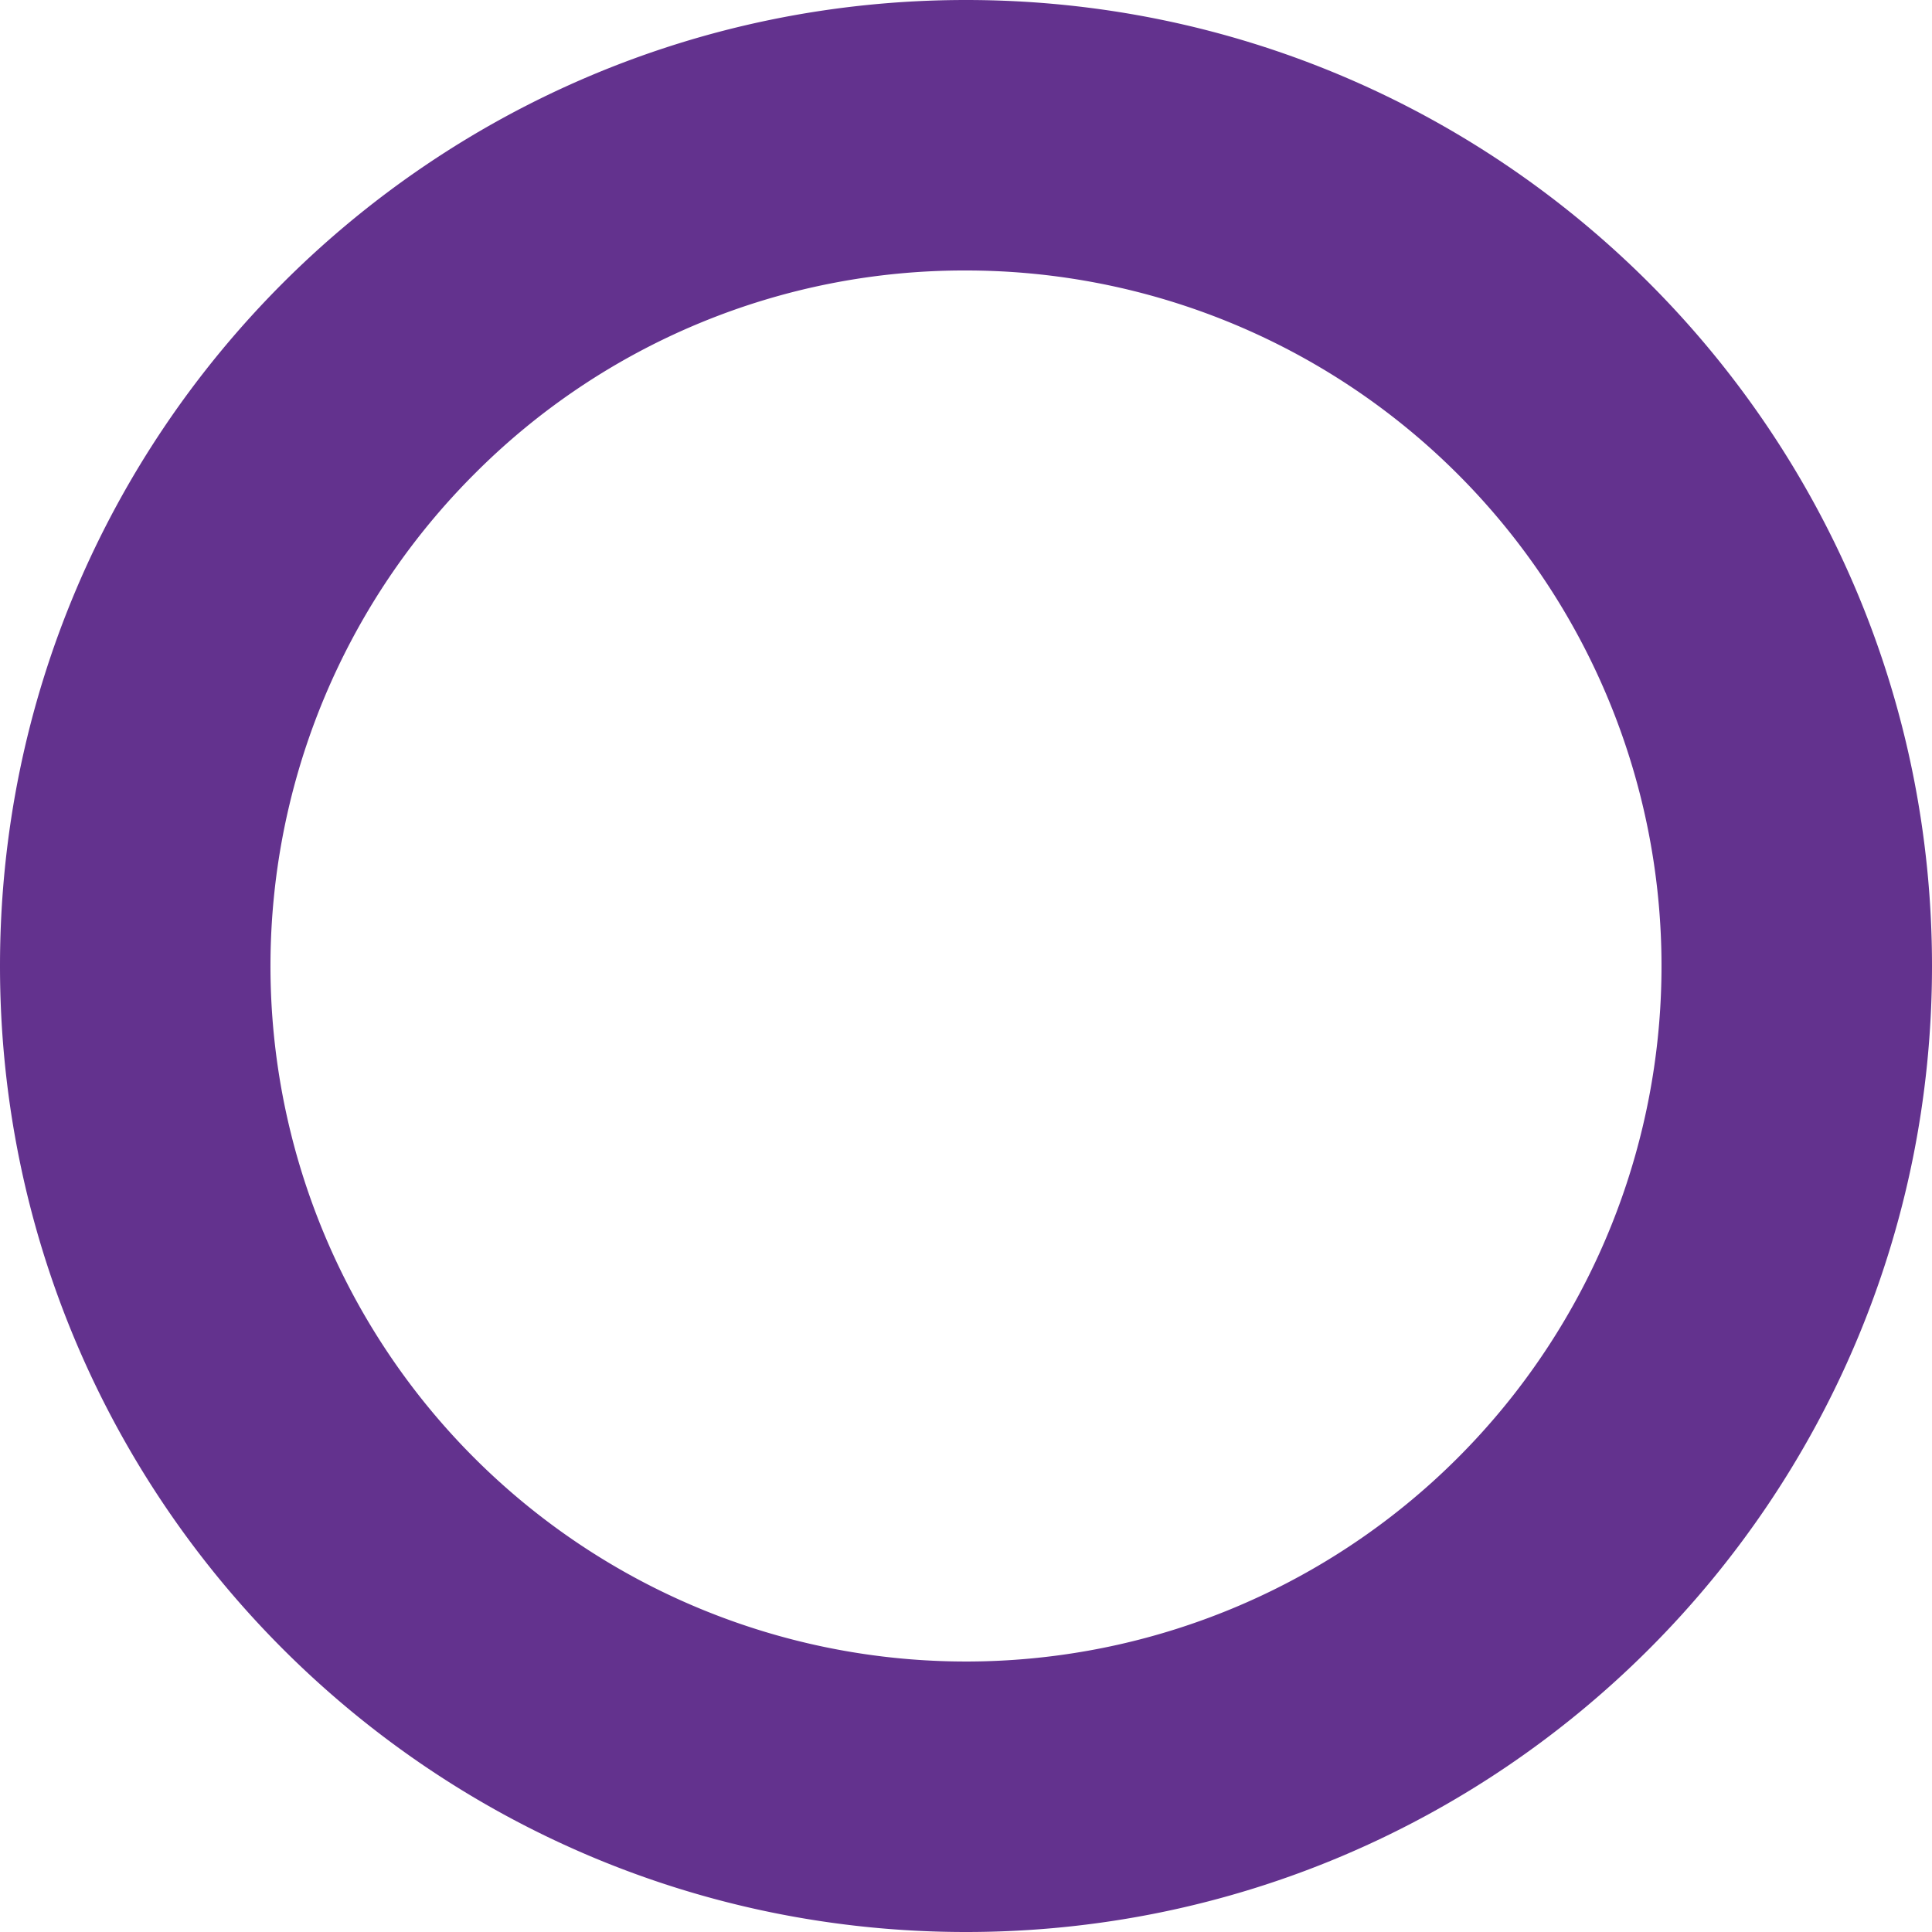 <svg id="ring" xmlns="http://www.w3.org/2000/svg" viewBox="0 0 500 500"><title>Artboard 2 copy</title><path d="M250,70a180,180,0,1,1-127.28,52.72A178.82,178.82,0,0,1,250,70m0-70C111.93,0,0,111.93,0,250S111.93,500,250,500,500,388.07,500,250,388.07,0,250,0Z" fill="#63328e"/></svg>